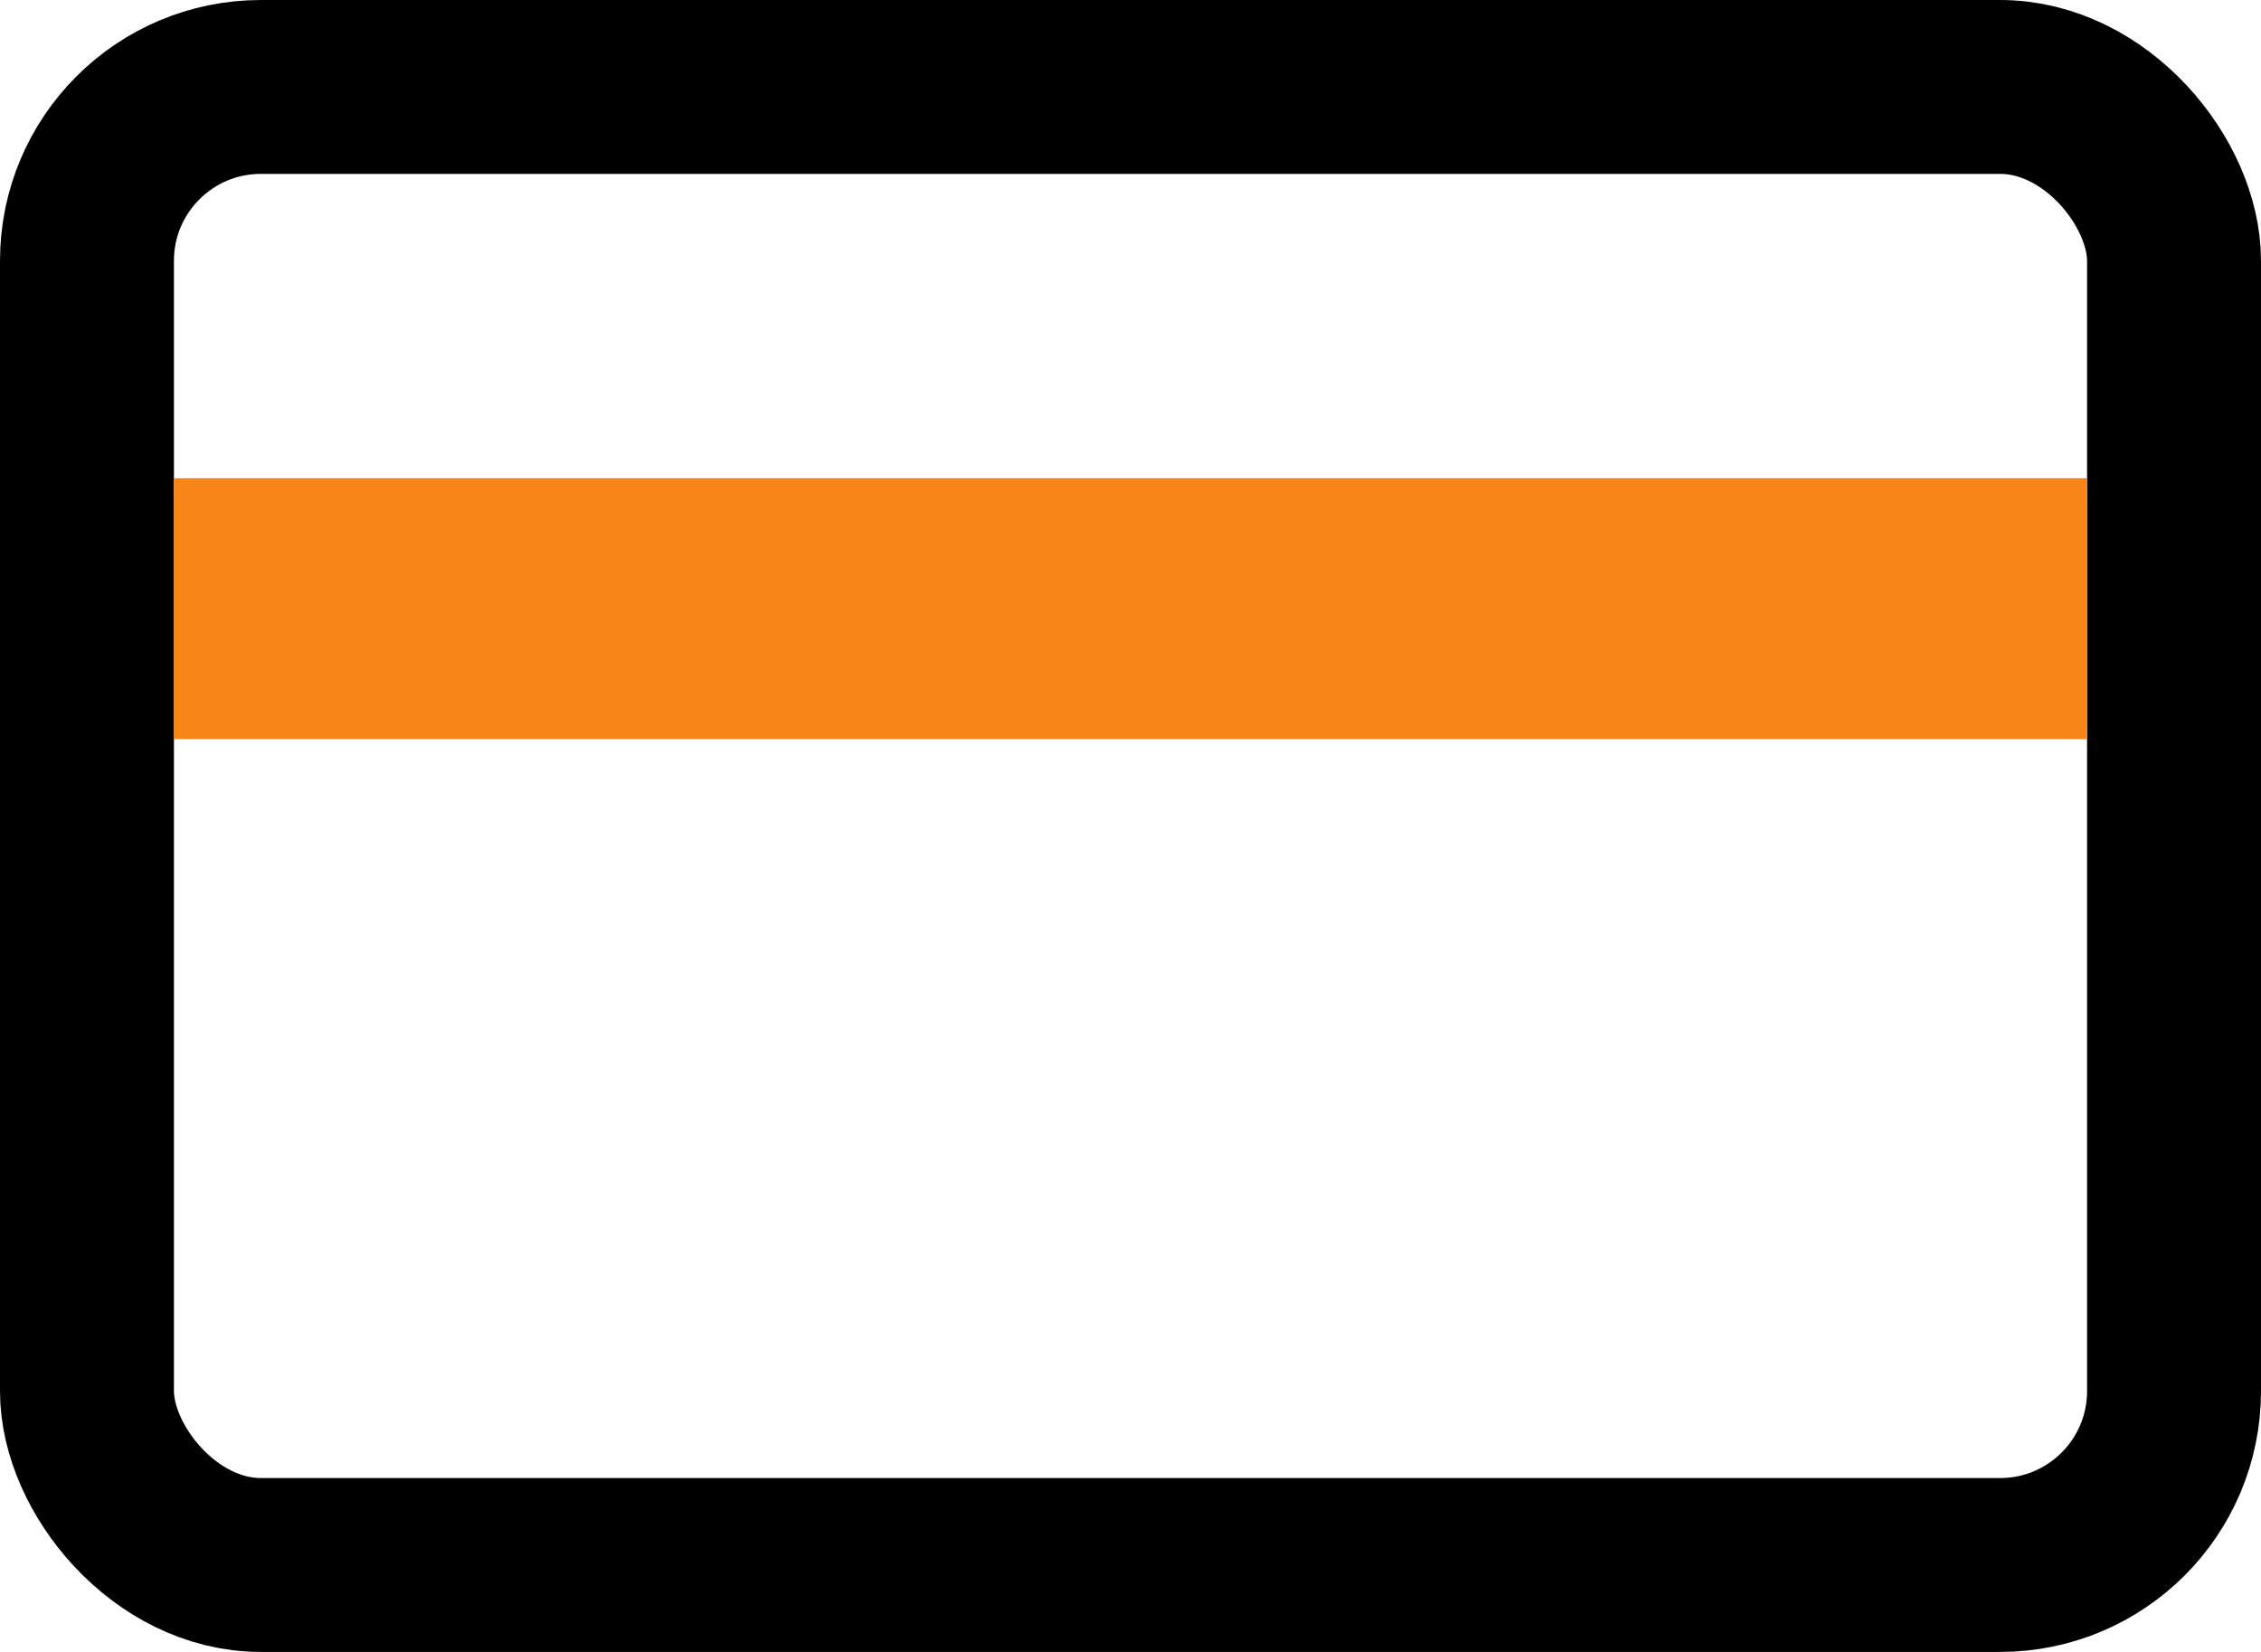 <svg xmlns="http://www.w3.org/2000/svg" width="26" height="19" viewBox="0 0 26 19">
  <g id="credit-card_1_" data-name="credit-card (1)" transform="translate(0 -3.464)">
    <rect id="Rectangle_704" data-name="Rectangle 704" width="24" height="17" rx="2" transform="translate(1 4.464)" fill="none" stroke="#000" stroke-linecap="round" stroke-linejoin="round" stroke-width="2"/>
    <line id="Line_17" data-name="Line 17" x2="22" transform="translate(2 10.464)" fill="none" stroke="#f88518" stroke-linejoin="round" stroke-width="3"/>
  </g>
</svg>
